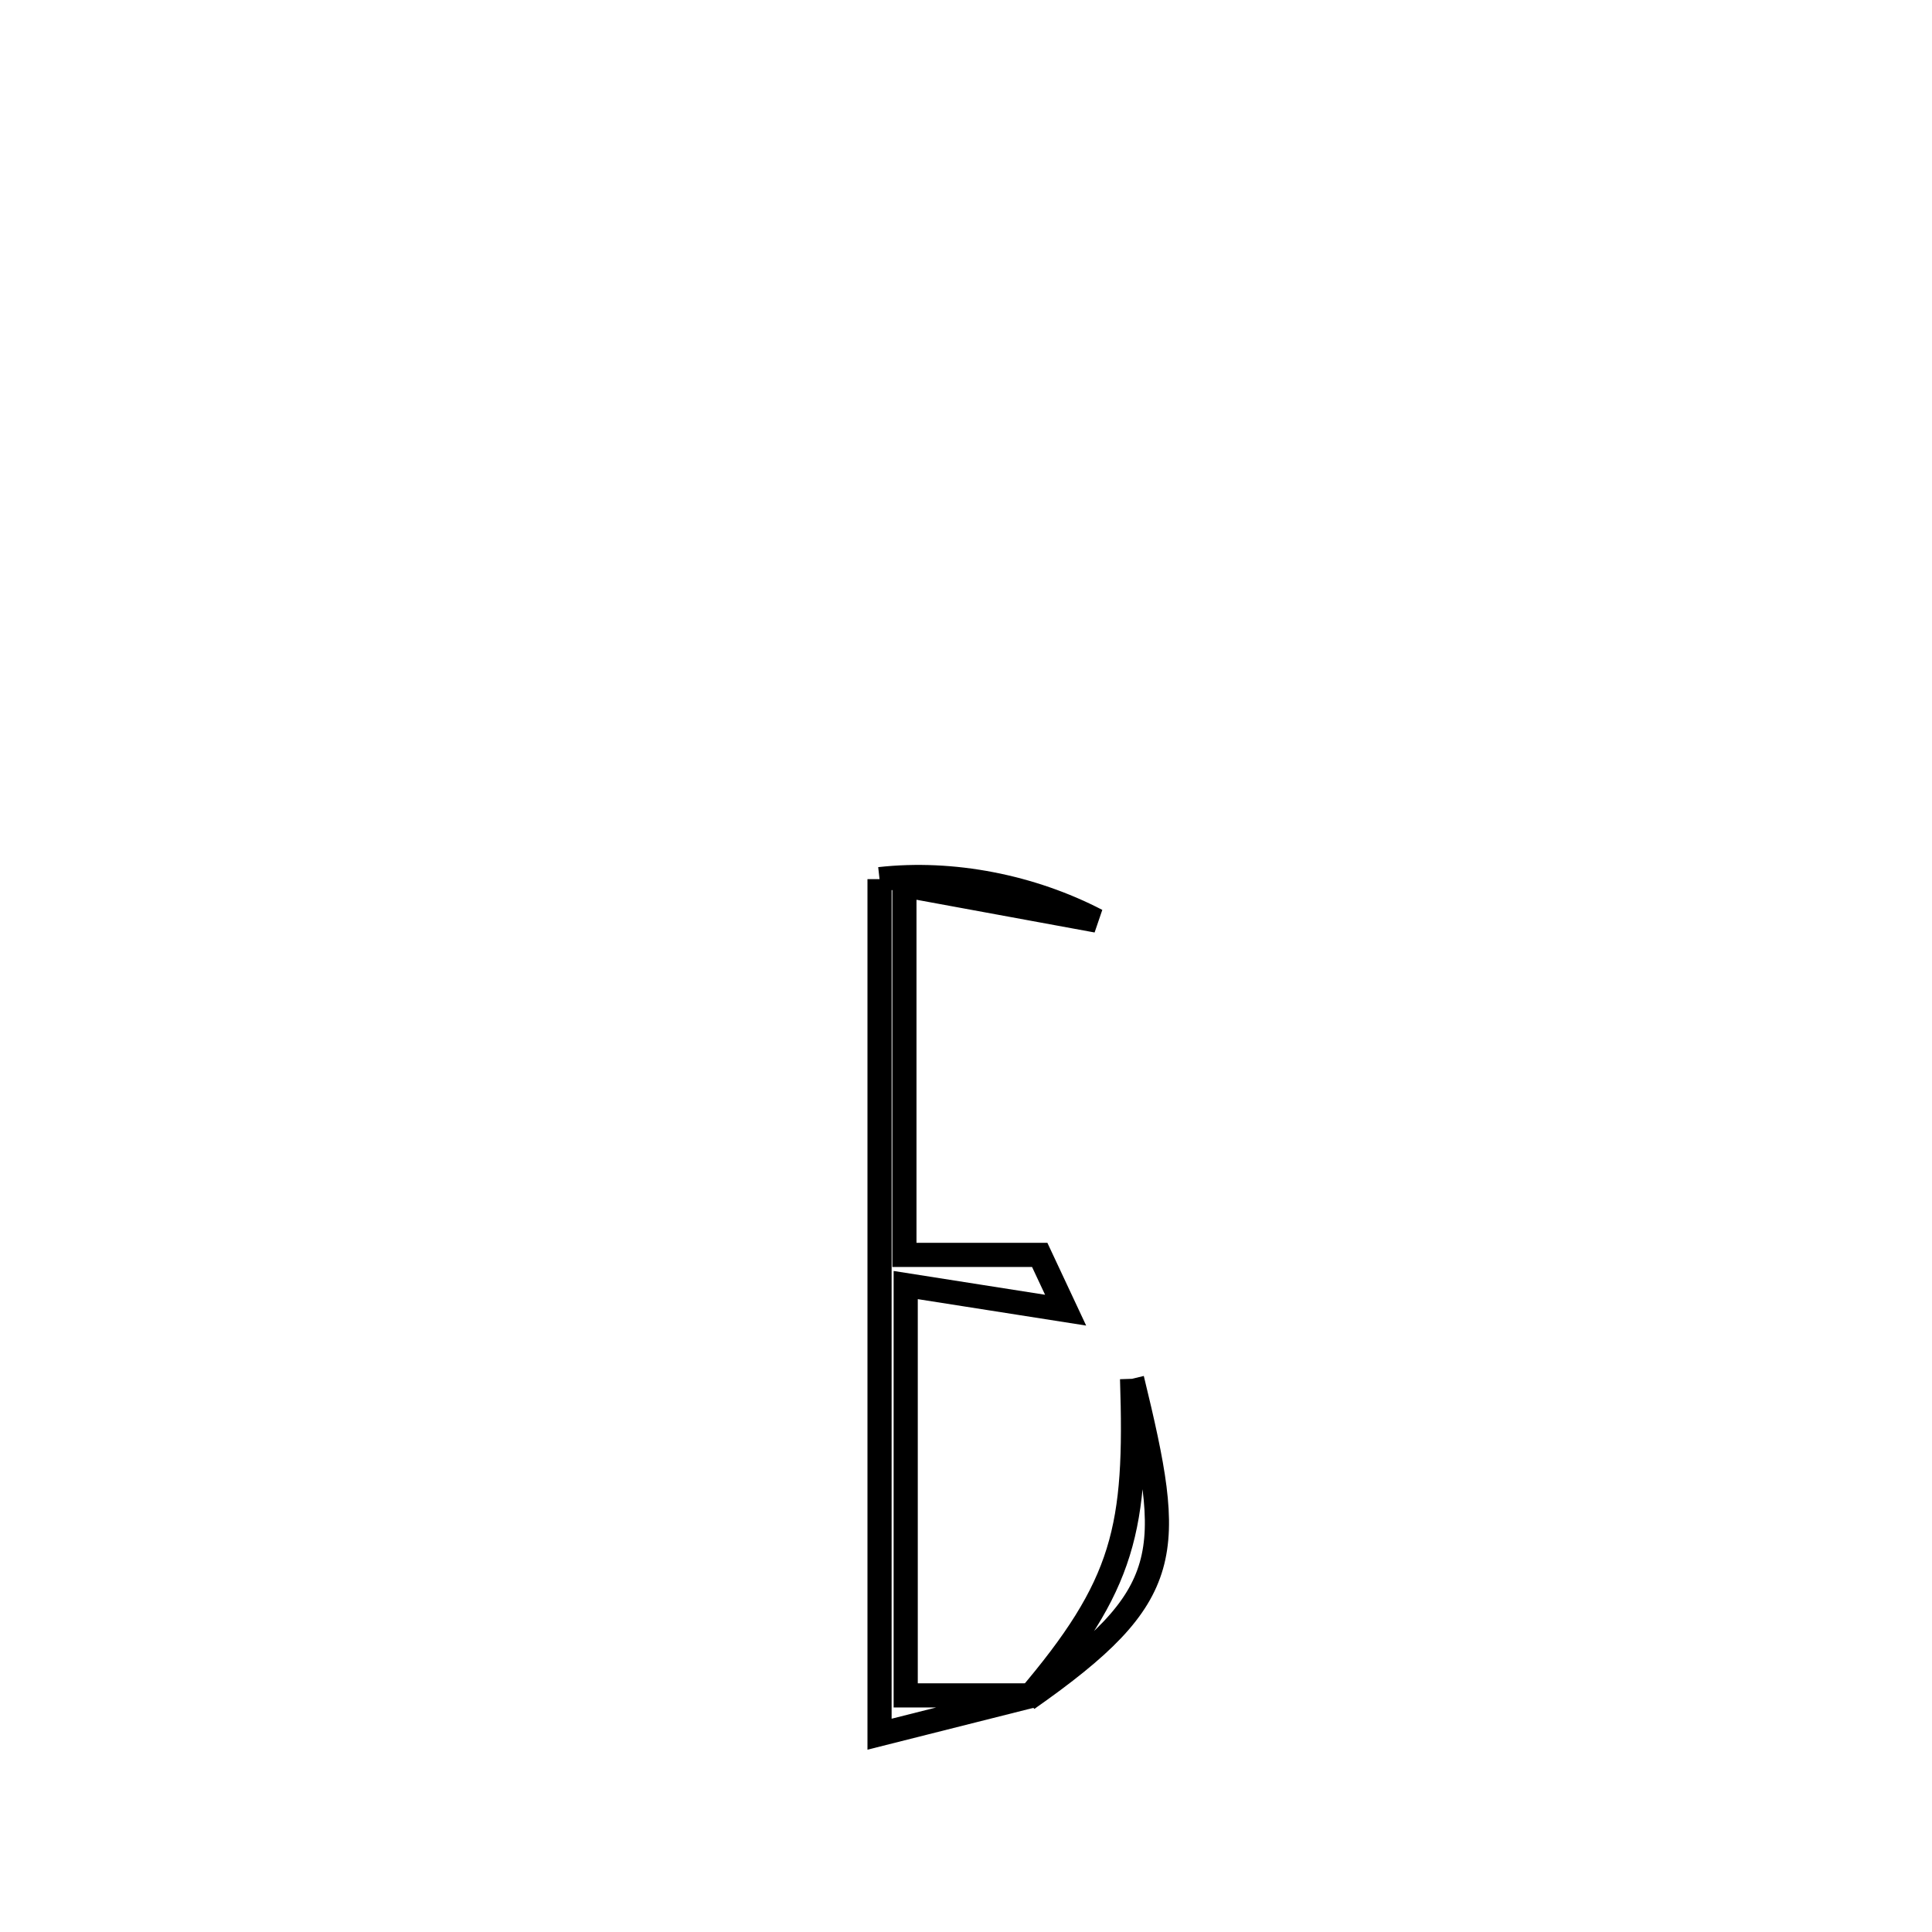 <svg xmlns="http://www.w3.org/2000/svg" viewBox="0.0 0.0 24.0 24.0" height="200px" width="200px"><path fill="none" stroke="black" stroke-width=".3" stroke-opacity="1.0"  filling="0" d="M10.926 10.921 L10.926 10.921 C11.836 10.819 12.812 11.014 13.624 11.436 L13.624 11.436 C13.507 11.415 11.3 11.009 11.235 10.997 L11.235 10.997 C11.235 12.528 11.235 14.058 11.235 15.589 L11.235 15.589 C11.796 15.589 12.356 15.589 12.916 15.589 L12.916 15.589 C13.024 15.818 13.131 16.047 13.238 16.276 L13.238 16.276 C13.14 16.261 11.297 15.97 11.251 15.963 L11.251 15.963 C11.251 17.662 11.251 19.362 11.251 21.061 L11.251 21.061 C11.78 21.061 12.308 21.061 12.837 21.061 L12.837 21.061 C12.2 21.222 11.563 21.383 10.926 21.543 L10.926 21.543 C10.926 19.773 10.926 18.002 10.926 16.232 C10.926 14.462 10.926 12.691 10.926 10.921 L10.926 10.921"></path>
<path fill="none" stroke="black" stroke-width=".3" stroke-opacity="1.0"  filling="0" d="M14.063 17.128 L14.063 17.128 C14.591 19.303 14.609 19.812 12.763 21.106 L12.763 21.106 C13.977 19.681 14.124 18.988 14.063 17.128 L14.063 17.128"></path></svg>